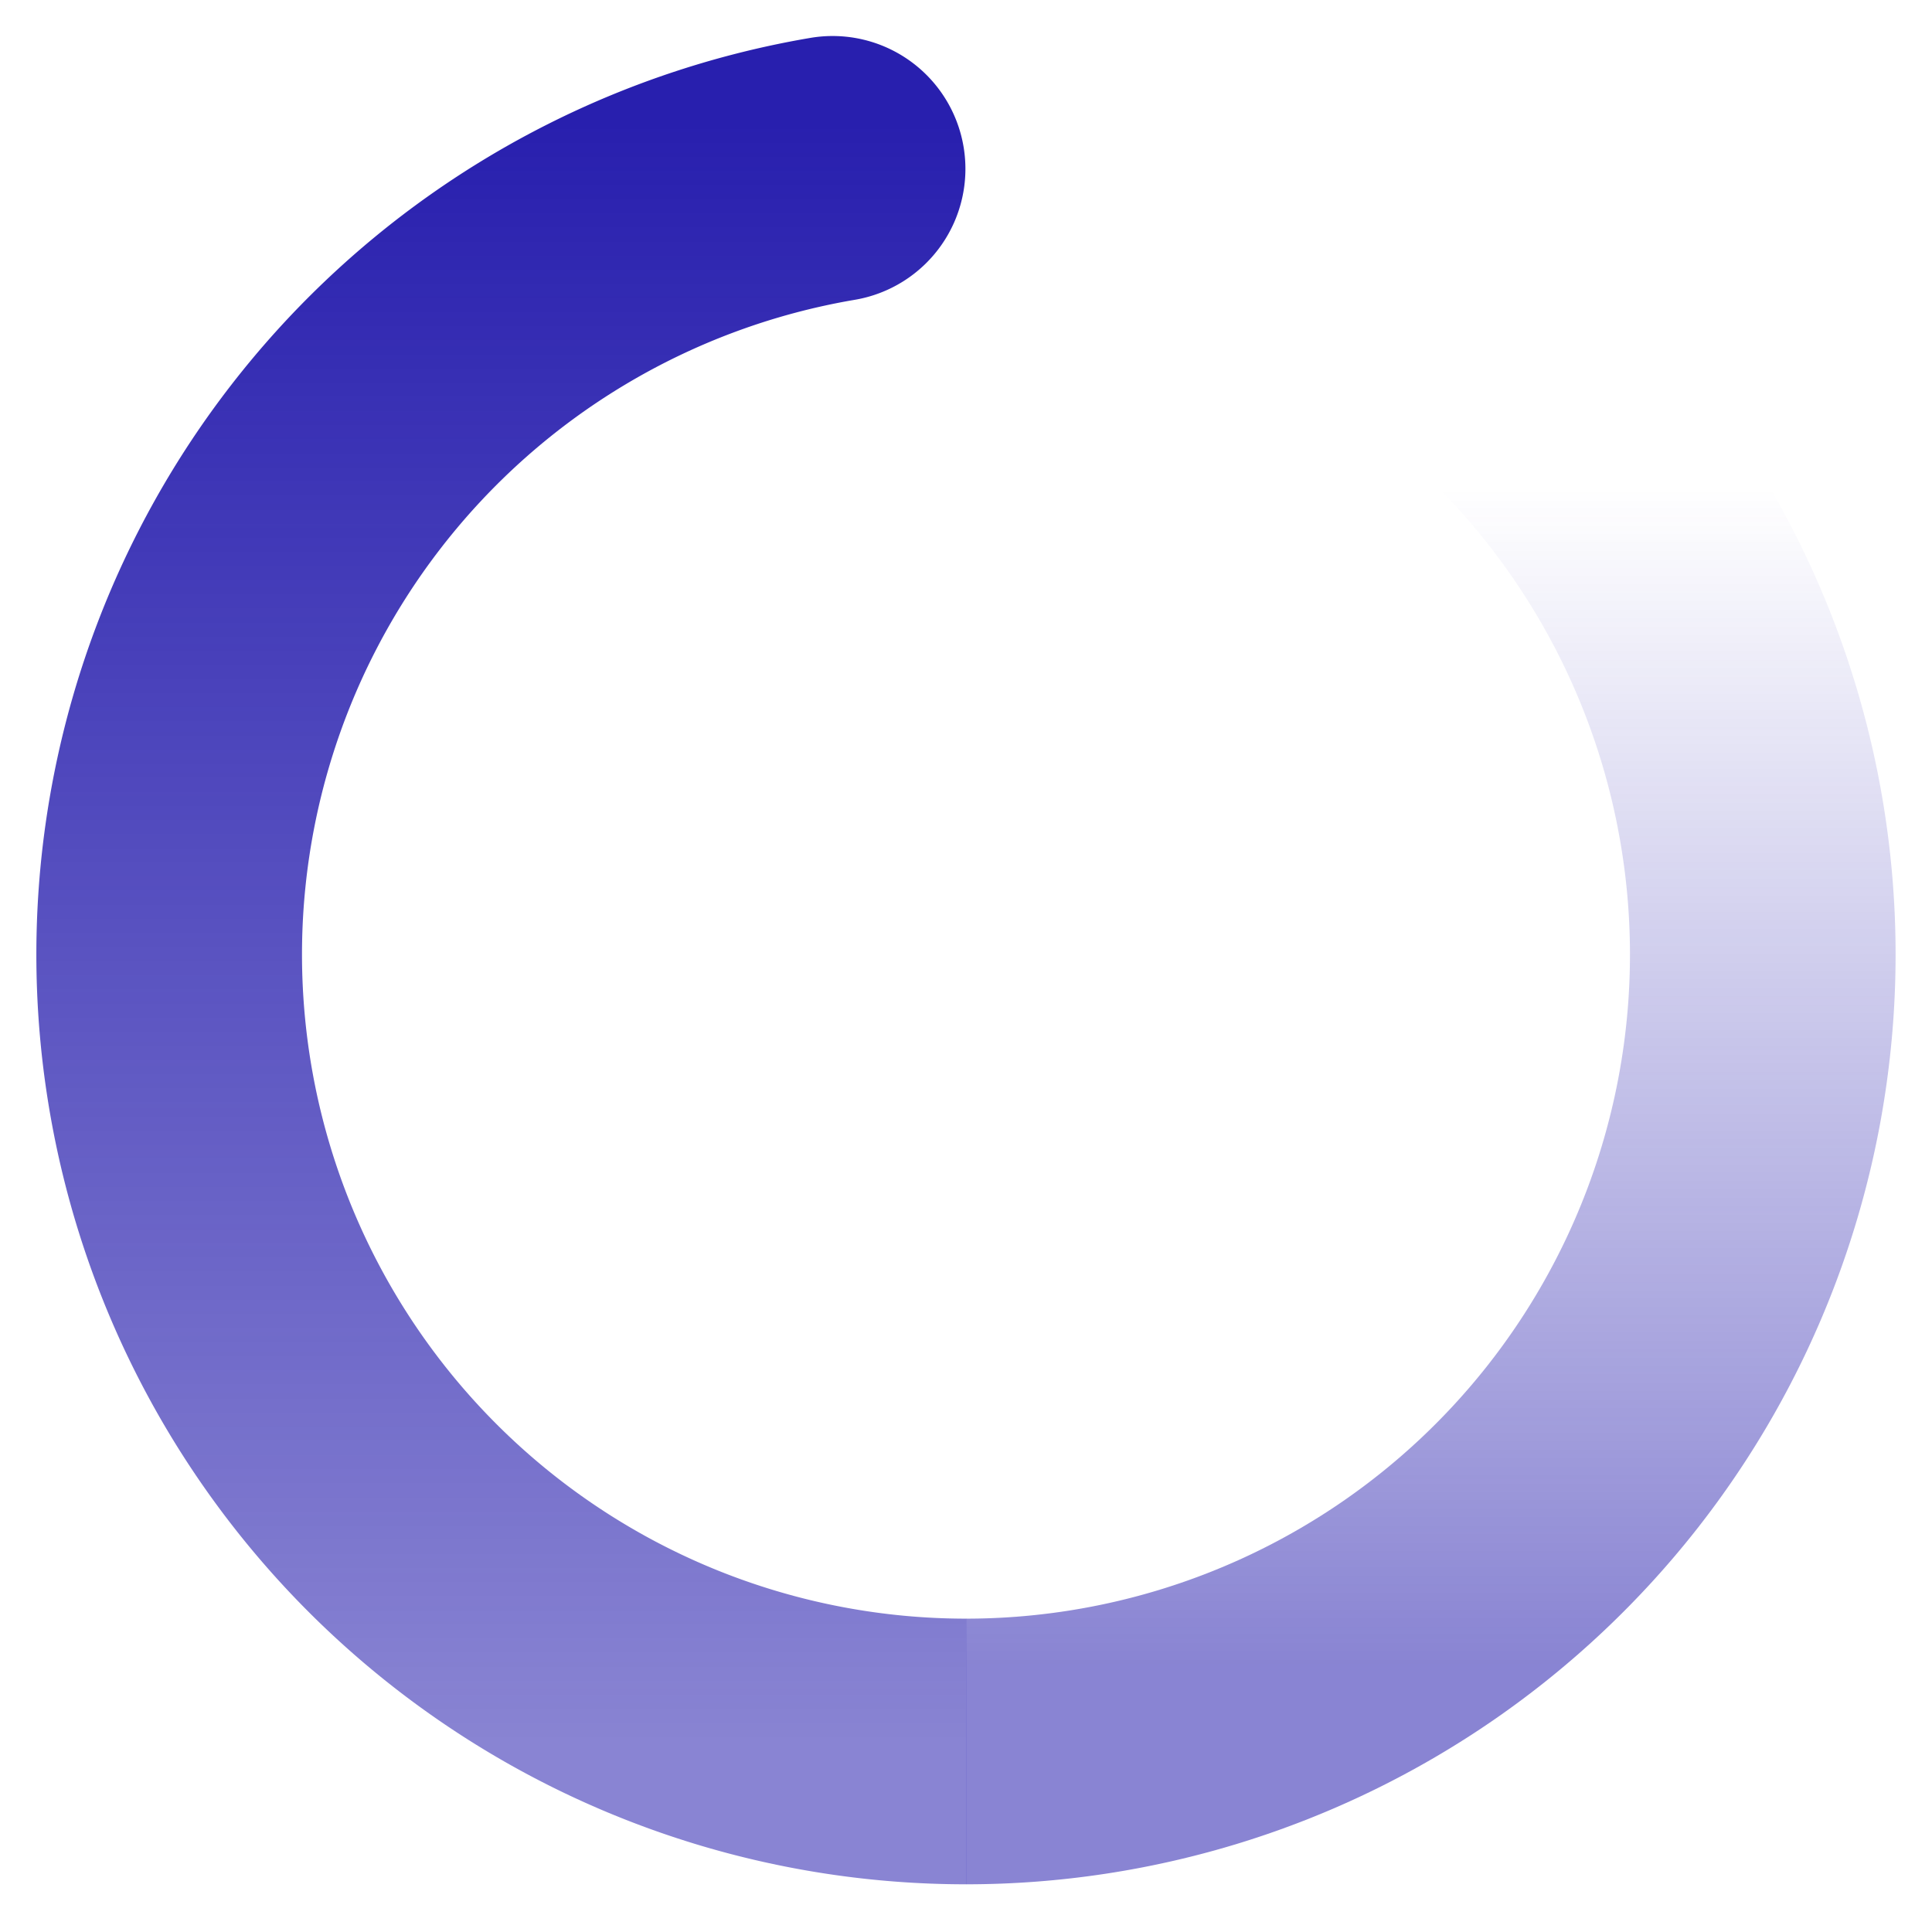 <svg xmlns="http://www.w3.org/2000/svg" xmlns:xlink="http://www.w3.org/1999/xlink" width="32" height="32" viewBox="0 0 32 32">
  <defs>
    <clipPath id="clip-path">
      <rect id="Rectangle_31849" data-name="Rectangle 31849" width="32" height="32" transform="translate(-2.768 -2.863)" fill="#fff" stroke="#707070" stroke-width="1"/>
    </clipPath>
    <linearGradient id="linear-gradient" x1="0.5" y1="0.053" x2="0.5" y2="0.918" gradientUnits="objectBoundingBox">
      <stop offset="0" stop-color="#281fae"/>
      <stop offset="1" stop-color="#281fae" stop-opacity="0.549"/>
    </linearGradient>
    <linearGradient id="linear-gradient-2" x1="0.5" y1="0.152" x2="0.5" y2="0.872" gradientUnits="objectBoundingBox">
      <stop offset="0" stop-color="#281fae" stop-opacity="0"/>
      <stop offset="1" stop-color="#281fae" stop-opacity="0.549"/>
    </linearGradient>
  </defs>
  <g id="icon_laoding" transform="translate(2.768 2.863)" clip-path="url(#clip-path)">
    <path id="路径" d="M12.83.031A2.2,2.2,0,0,1,13.56,4.37,11,11,0,0,0,15.4,26.215v4.4A15.4,15.4,0,0,1,12.83.031Z" transform="translate(-2.166 -2.268)" fill="url(#linear-gradient)"/>
    <path id="路径-2" data-name="路径" d="M17.675,2.905a2.2,2.2,0,0,1,3.106-.168A15.4,15.4,0,0,1,10.5,29.6V25.2A11,11,0,0,0,17.843,6.012,2.2,2.2,0,0,1,17.675,2.905Z" transform="translate(2.732 -1.253)" fill="url(#linear-gradient-2)"/>
  </g>
</svg>
